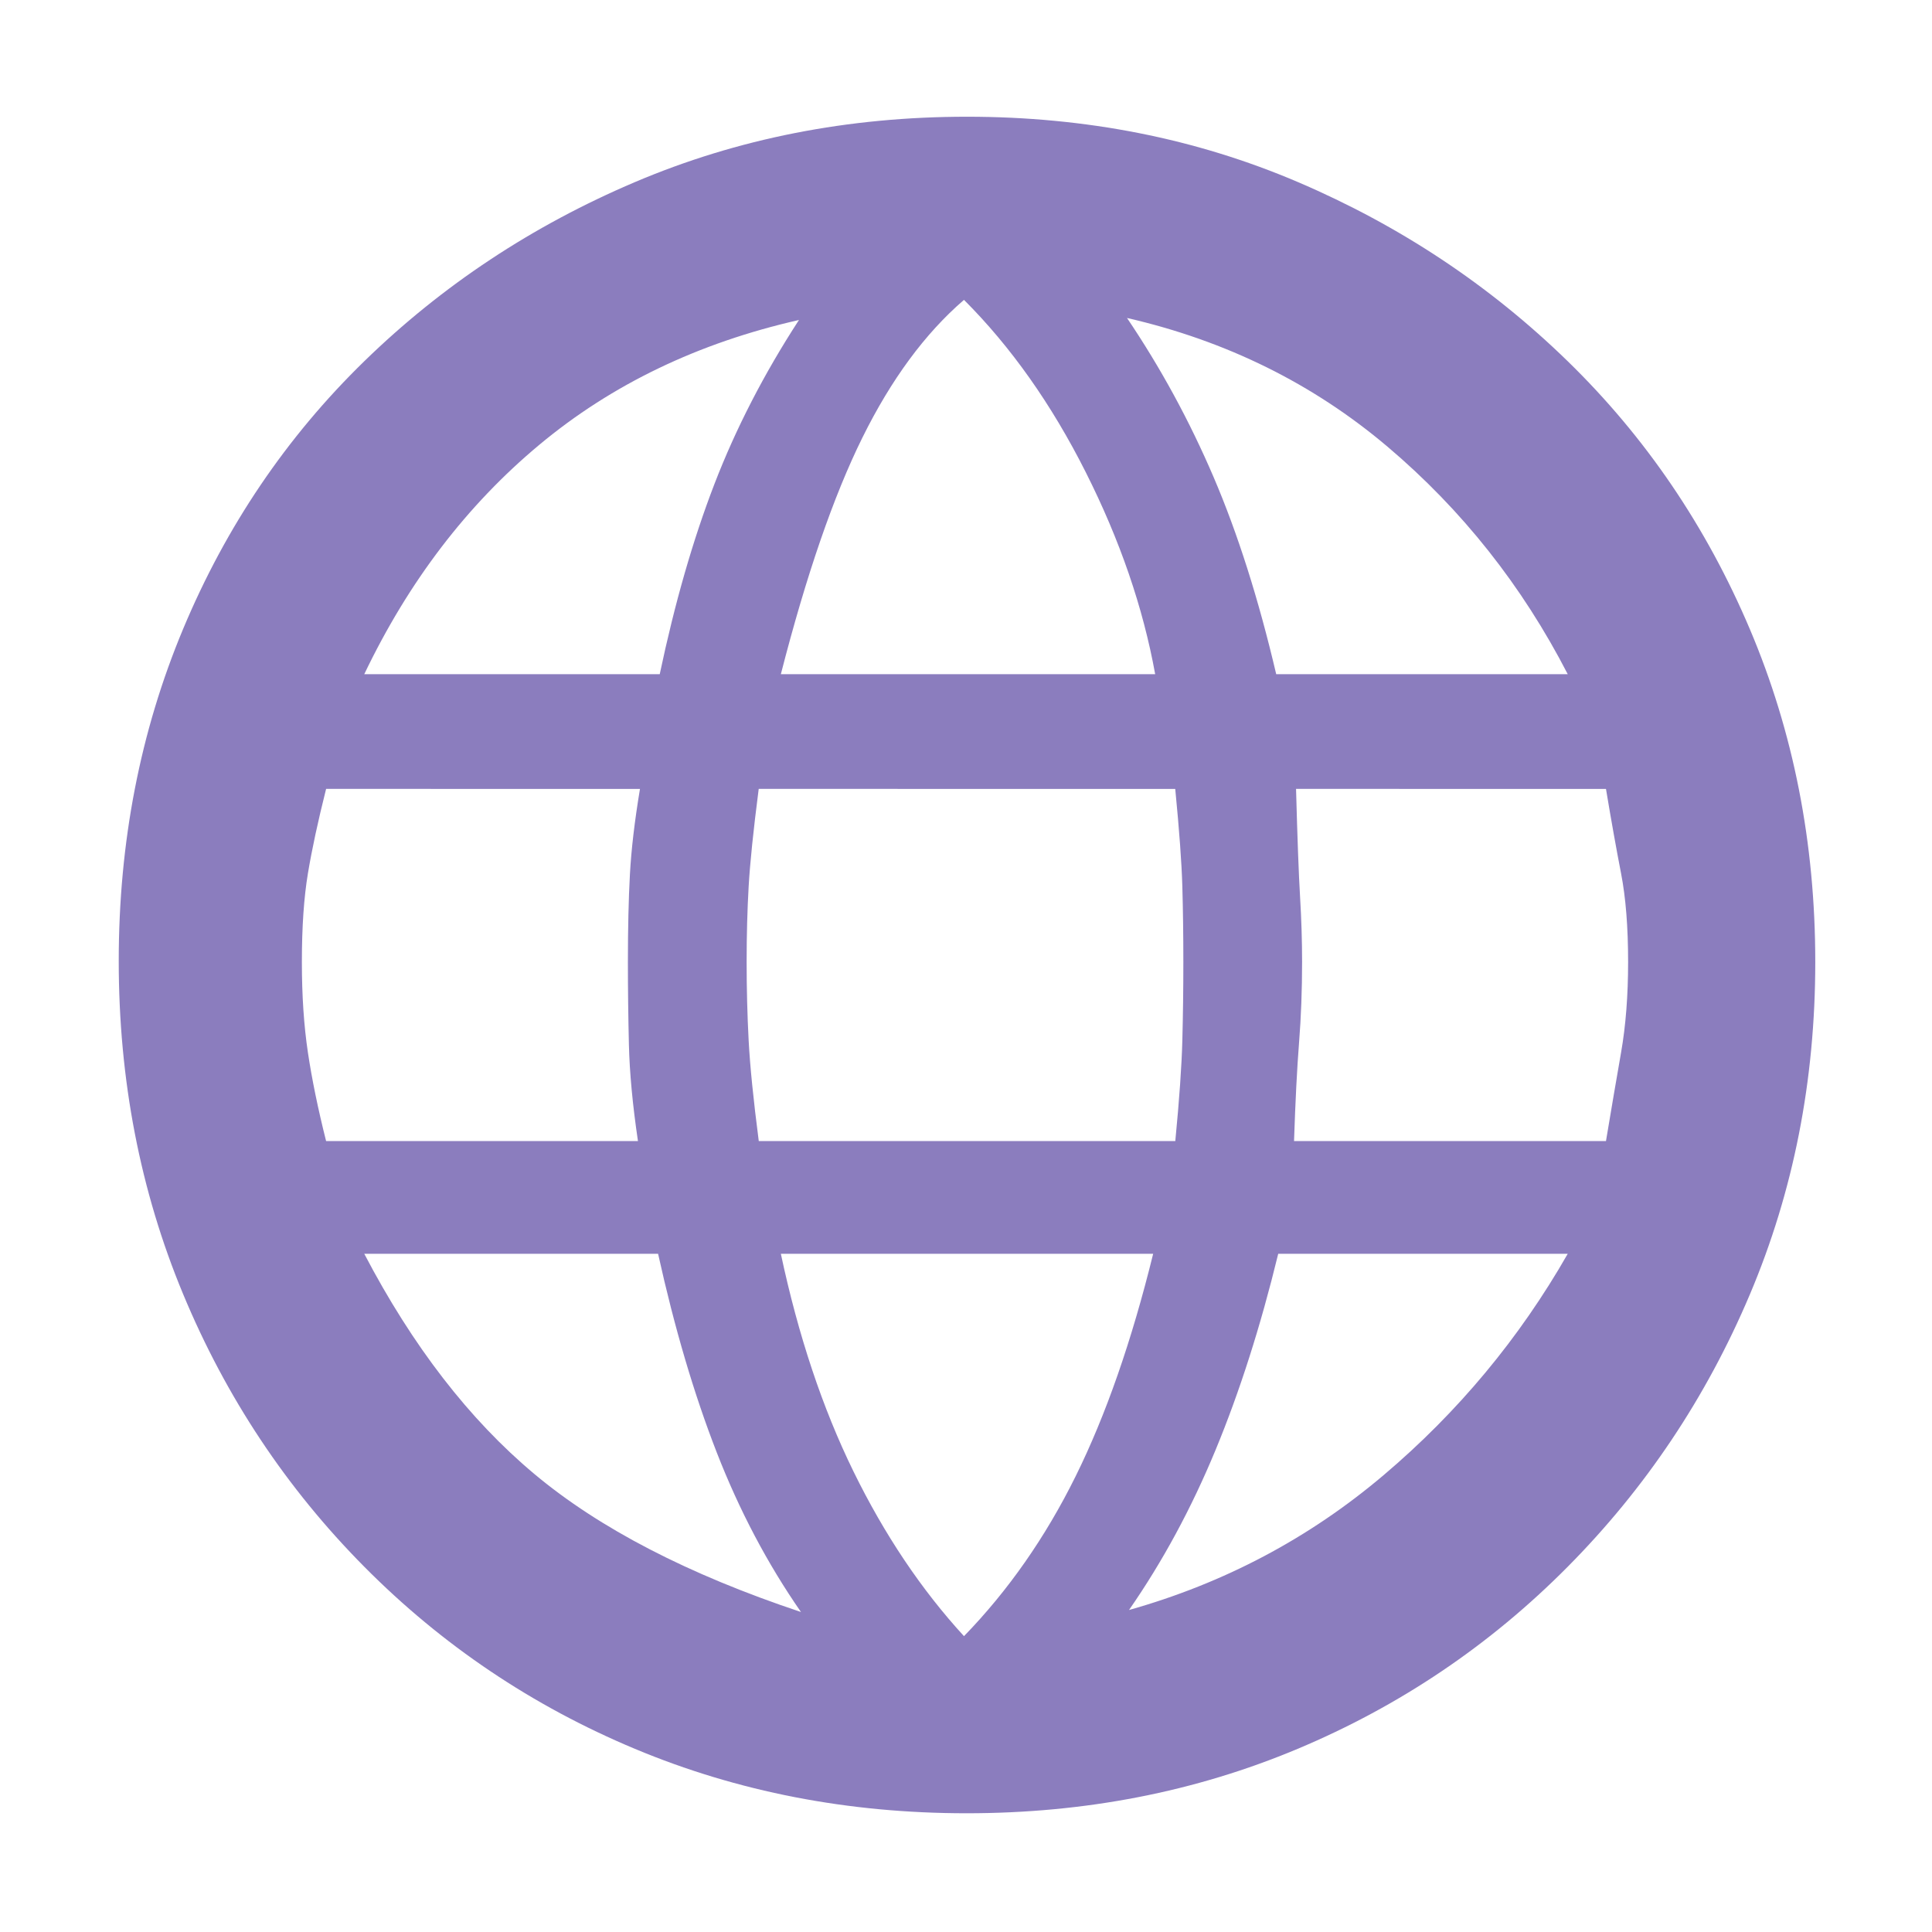 <svg xmlns="http://www.w3.org/2000/svg" height="48px" viewBox="0 -960 960 960" width="48px" fill="#8B7DBE">
    <path d="M480.3-59Q392-59 315.5-91 239-123 181-181.5T91-316.95Q59-393.9 59-482.47 59-571 91-647.5t90-133q58-56.5 134.45-89Q391.9-902 480.47-902 569-902 645-869.5t134 89q58 56.5 90.5 133.14Q902-570.72 902-482q0 88.4-32.5 165.2Q837-240 779-181.5 721-123 644.77-91 568.55-59 480.3-59Zm-1.3-88q33-34 55.5-79.5T573-337H388q13 61 36.09 108.16Q447.19-181.68 479-147Zm-81-12q-25-36-41.87-79.33Q339.25-281.65 327-337H181q36 68.81 84.5 109.4Q314-187 398-159Zm163-1q71-20 126.5-67T779-337H635.14Q622-283 604-239.5T561-160ZM162.04-393H317q-4-27-4.5-48t-.5-41q0-25 1-43.5t5-42.5H162.04Q156-544 153-526q-3 18-3 44 0 25 3 45t9.04 44Zm214.99 0H584q3-31 3.5-50t.5-39q0-20-.5-37.5t-3.53-48.5H377q-4 31-5 48.5t-1 37.5q0 20 1 39t5.03 50ZM643-393h155q4-24 7.5-44t3.5-45q0-26-3.5-44t-7.5-42H644q1 37 2 53.67 1 16.68 1 32.33 0 21-1.5 40t-2.5 49Zm-8.86-232H779q-34-66-89.5-113T560-802q25 37 43 79t31.14 98ZM388-625h186q-9-49.72-34.5-100.36T479-811q-29 25-50.5 68.5T388-625Zm-207 0h146.82Q339-678 355-719.5t42-81.5q-75 17-129 62t-87 114Z"/>
</svg>